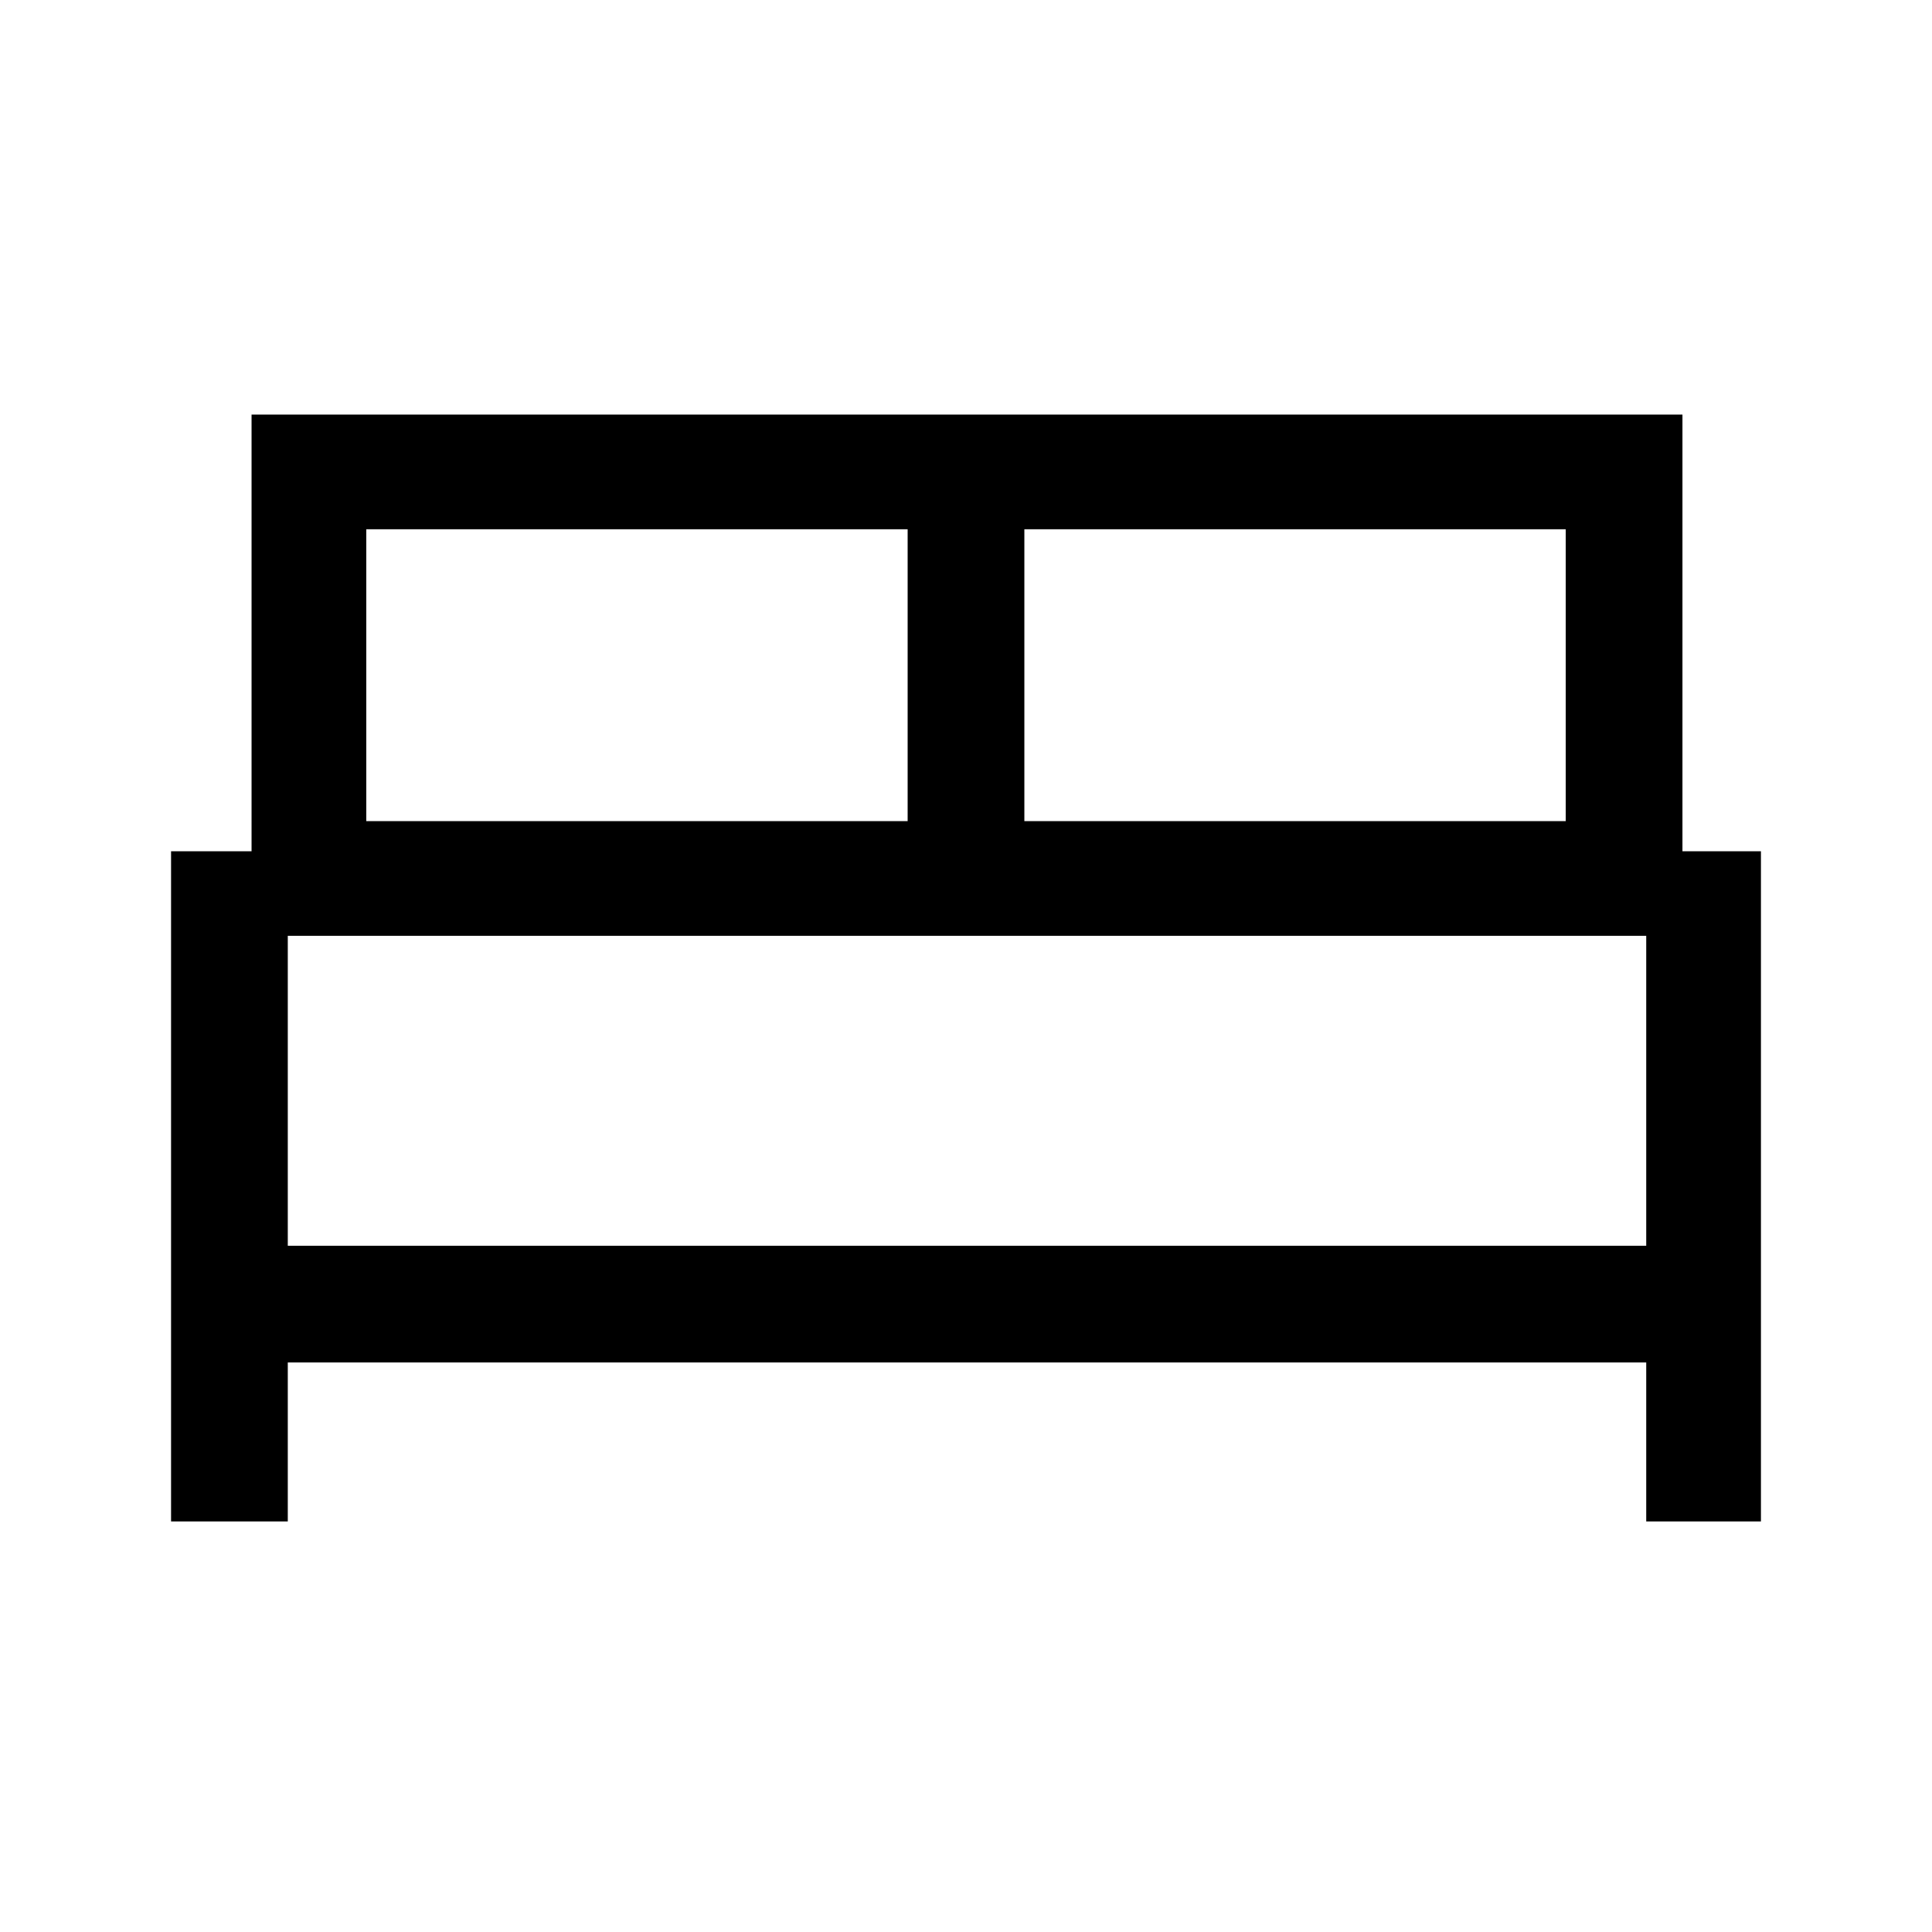 <svg xmlns="http://www.w3.org/2000/svg" height="48" width="48"><path d="M4.25 37.8V21.15h2V10.3H41.8v10.85h1.95V37.8H40.9v-3.95H7.15v3.95Zm21.2-17.4H38.9v-7.25H25.45Zm-16.35 0h13.45v-7.25H9.1ZM7.15 30.95H40.9v-7.7H7.15Zm33.75 0H7.15Z"/></svg>